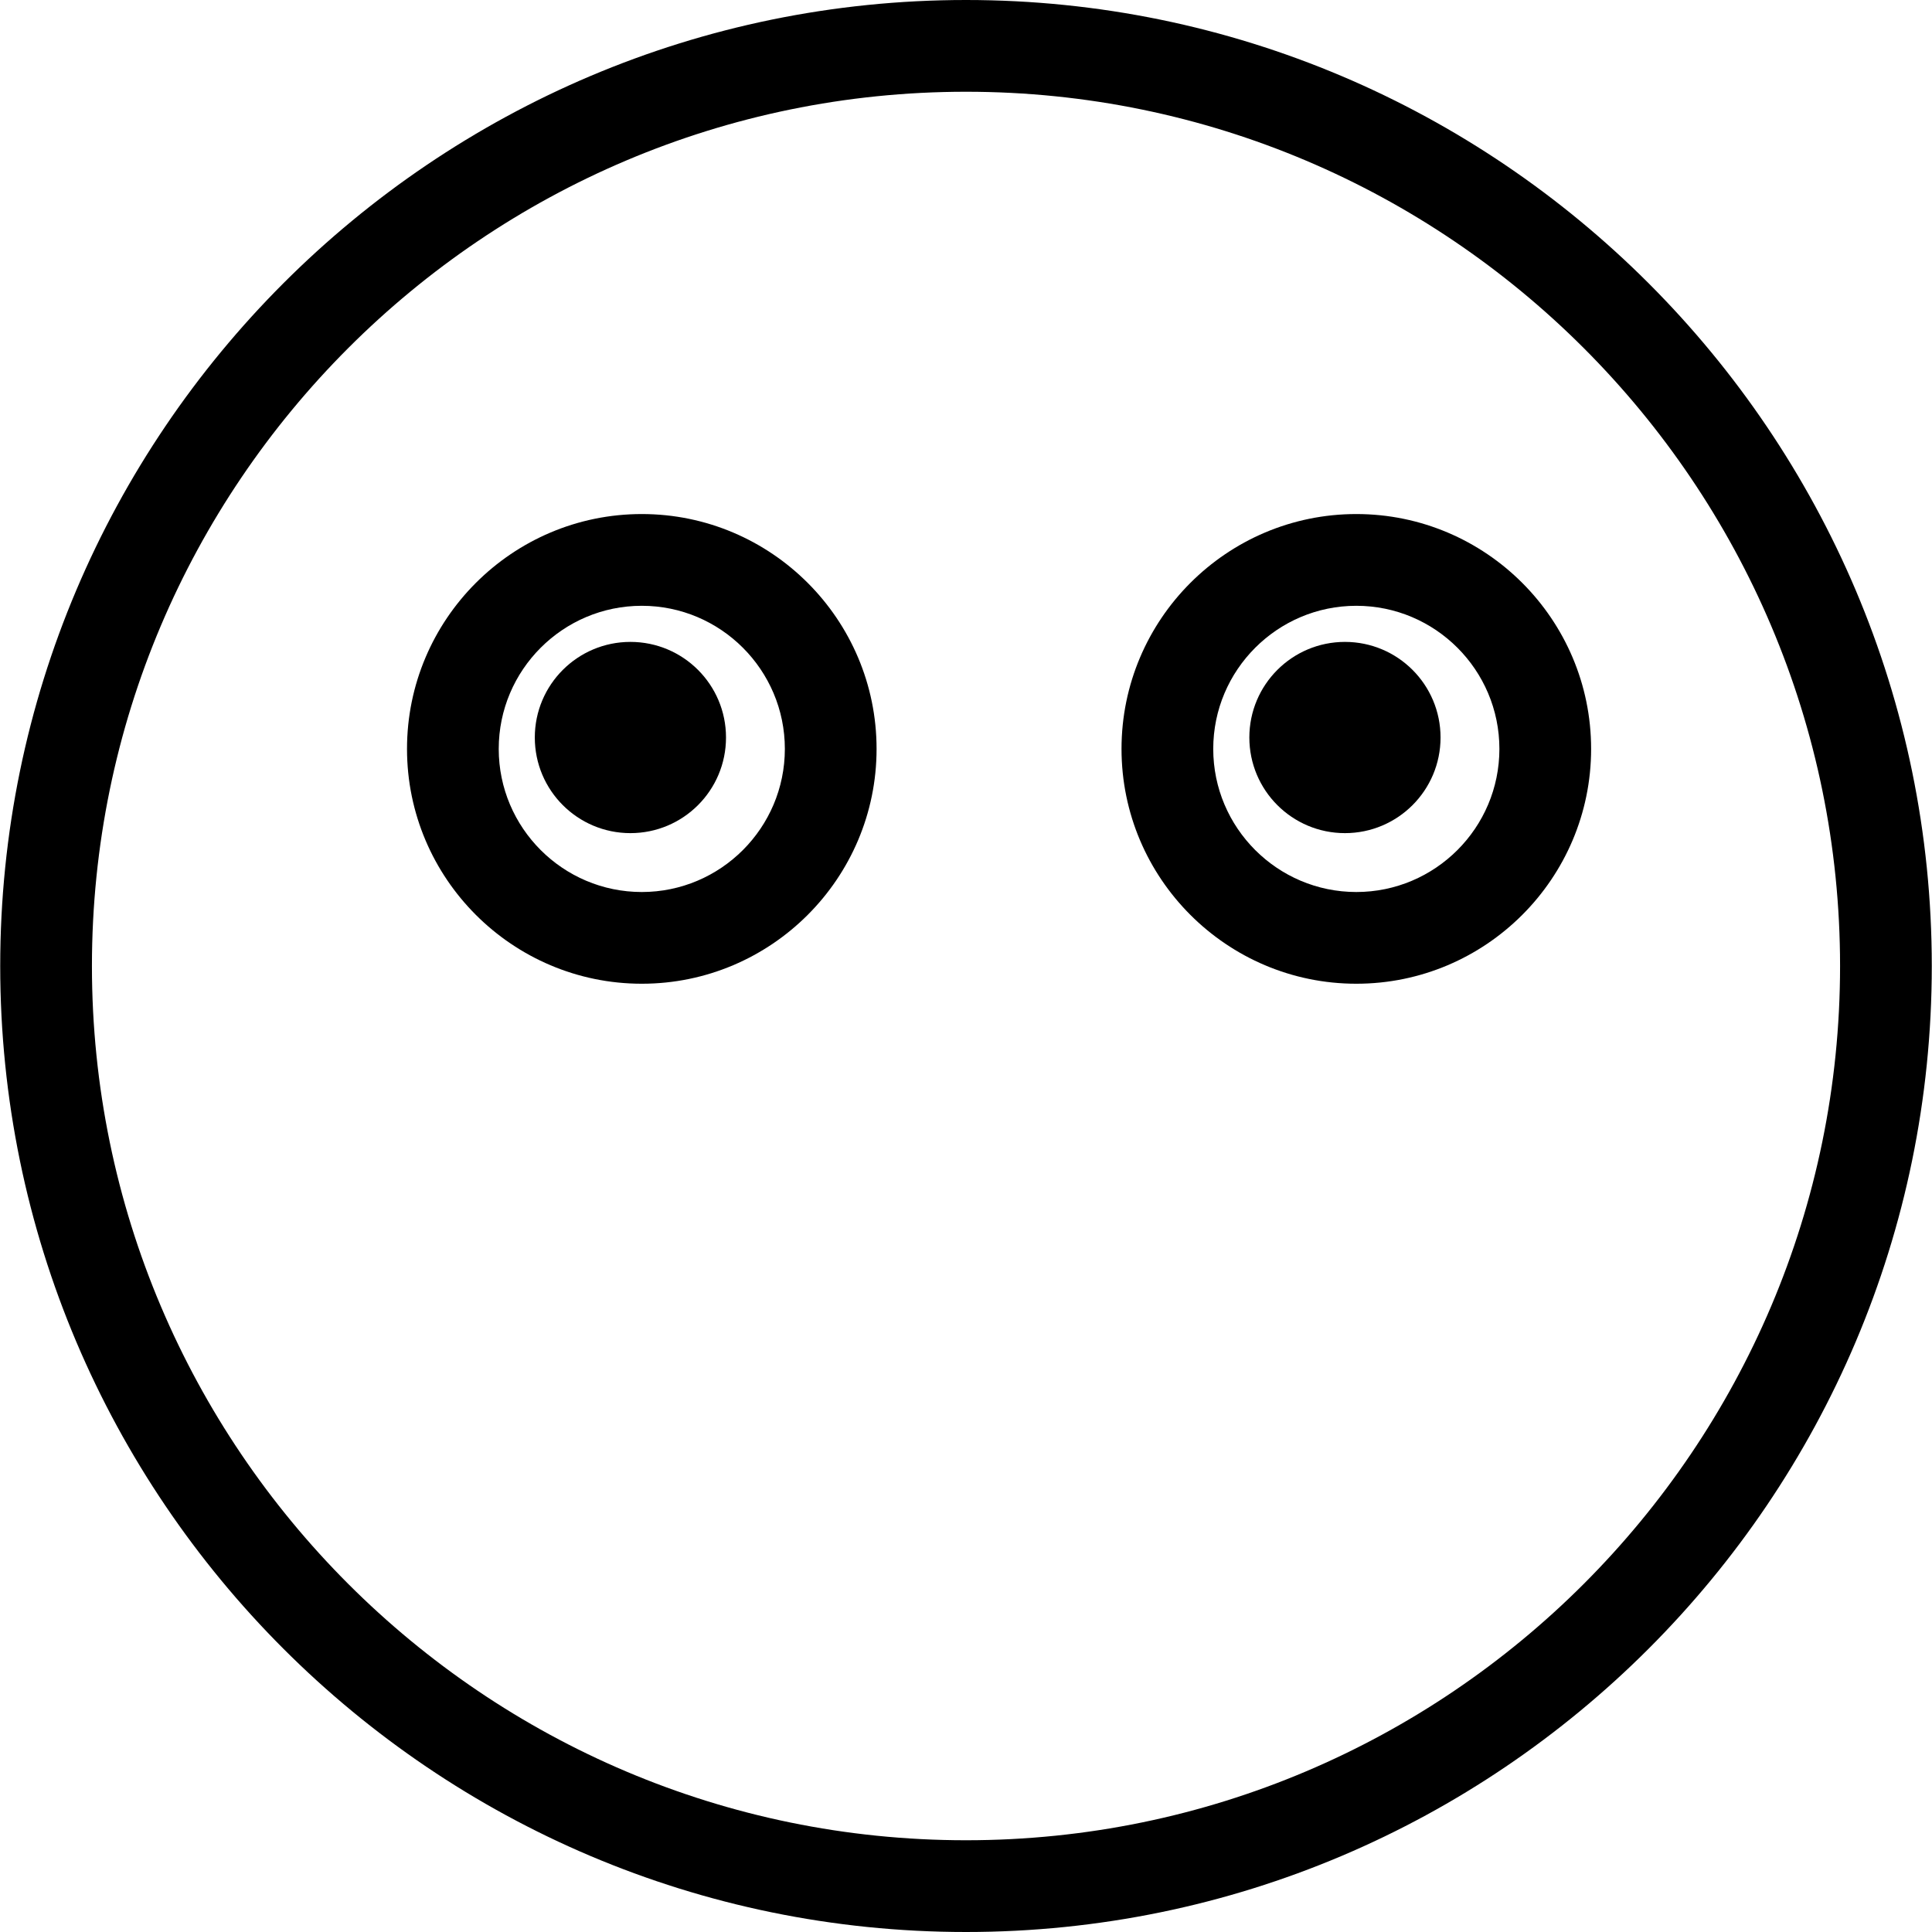 <?xml version="1.0" encoding="iso-8859-1"?>
<!-- Generator: Adobe Illustrator 19.1.0, SVG Export Plug-In . SVG Version: 6.00 Build 0)  -->
<svg version="1.1" id="Capa_1" xmlns="http://www.w3.org/2000/svg" xmlns:xlink="http://www.w3.org/1999/xlink" x="0px" y="0px"
	 viewBox="0 0 567.41 567.41" style="enable-background:new 0 0 567.41 567.41;" xml:space="preserve">
<g>
	<g>
		<g id="group-23svg">
			<path id="path-2_14_" d="M423.075,216.597c0,15.515-12.57,28.086-28.077,28.086c-15.507,0-28.077-12.57-28.077-28.086
				c0-15.506,12.57-28.077,28.077-28.077C410.504,188.52,423.075,201.09,423.075,216.597z"/>
			<path id="path-3_14_" d="M398.338,288.913c-38.025,0-68.958-30.941-68.958-68.967c0-38.034,30.932-68.976,68.958-68.976
				s68.958,30.941,68.958,68.976C467.296,257.971,436.363,288.913,398.338,288.913z M398.338,177.916
				c-23.165,0-42.021,18.856-42.021,42.03s18.856,42.03,42.021,42.03c23.174,0,42.021-18.856,42.021-42.03
				S421.512,177.916,398.338,177.916z"/>
			<path id="path-4_14_" d="M188.493,288.913c-38.025,0-68.958-30.941-68.958-68.967c0-38.034,30.932-68.976,68.958-68.976
				c38.016,0,68.949,30.941,68.949,68.976C257.442,257.971,226.51,288.913,188.493,288.913z M188.493,177.916
				c-23.174,0-42.021,18.856-42.021,42.03s18.847,42.03,42.021,42.03c23.165,0,42.012-18.856,42.012-42.03
				S211.659,177.916,188.493,177.916z"/>
			<path id="path-5_9_" d="M213.221,216.597c0,15.515-12.561,28.086-28.077,28.086c-15.506,0-28.077-12.57-28.077-28.086
				c0-15.506,12.57-28.077,28.077-28.077C200.659,188.52,213.221,201.09,213.221,216.597z"/>
			<path id="path-6_7_" d="M283.705,567.41c-156.403,0-283.642-127.275-283.642-283.705C0.063,127.266,127.302,0,283.705,0
				s283.642,127.266,283.642,283.705C567.347,440.135,440.108,567.41,283.705,567.41z M283.705,26.946
				c-141.552,0-256.705,115.181-256.705,256.759s115.154,256.759,256.705,256.759S540.41,425.283,540.41,283.705
				S425.257,26.946,283.705,26.946z"/>
		</g>
	</g>
</g>
<g>
</g>
<g>
</g>
<g>
</g>
<g>
</g>
<g>
</g>
<g>
</g>
<g>
</g>
<g>
</g>
<g>
</g>
<g>
</g>
<g>
</g>
<g>
</g>
<g>
</g>
<g>
</g>
<g>
</g>
</svg>
